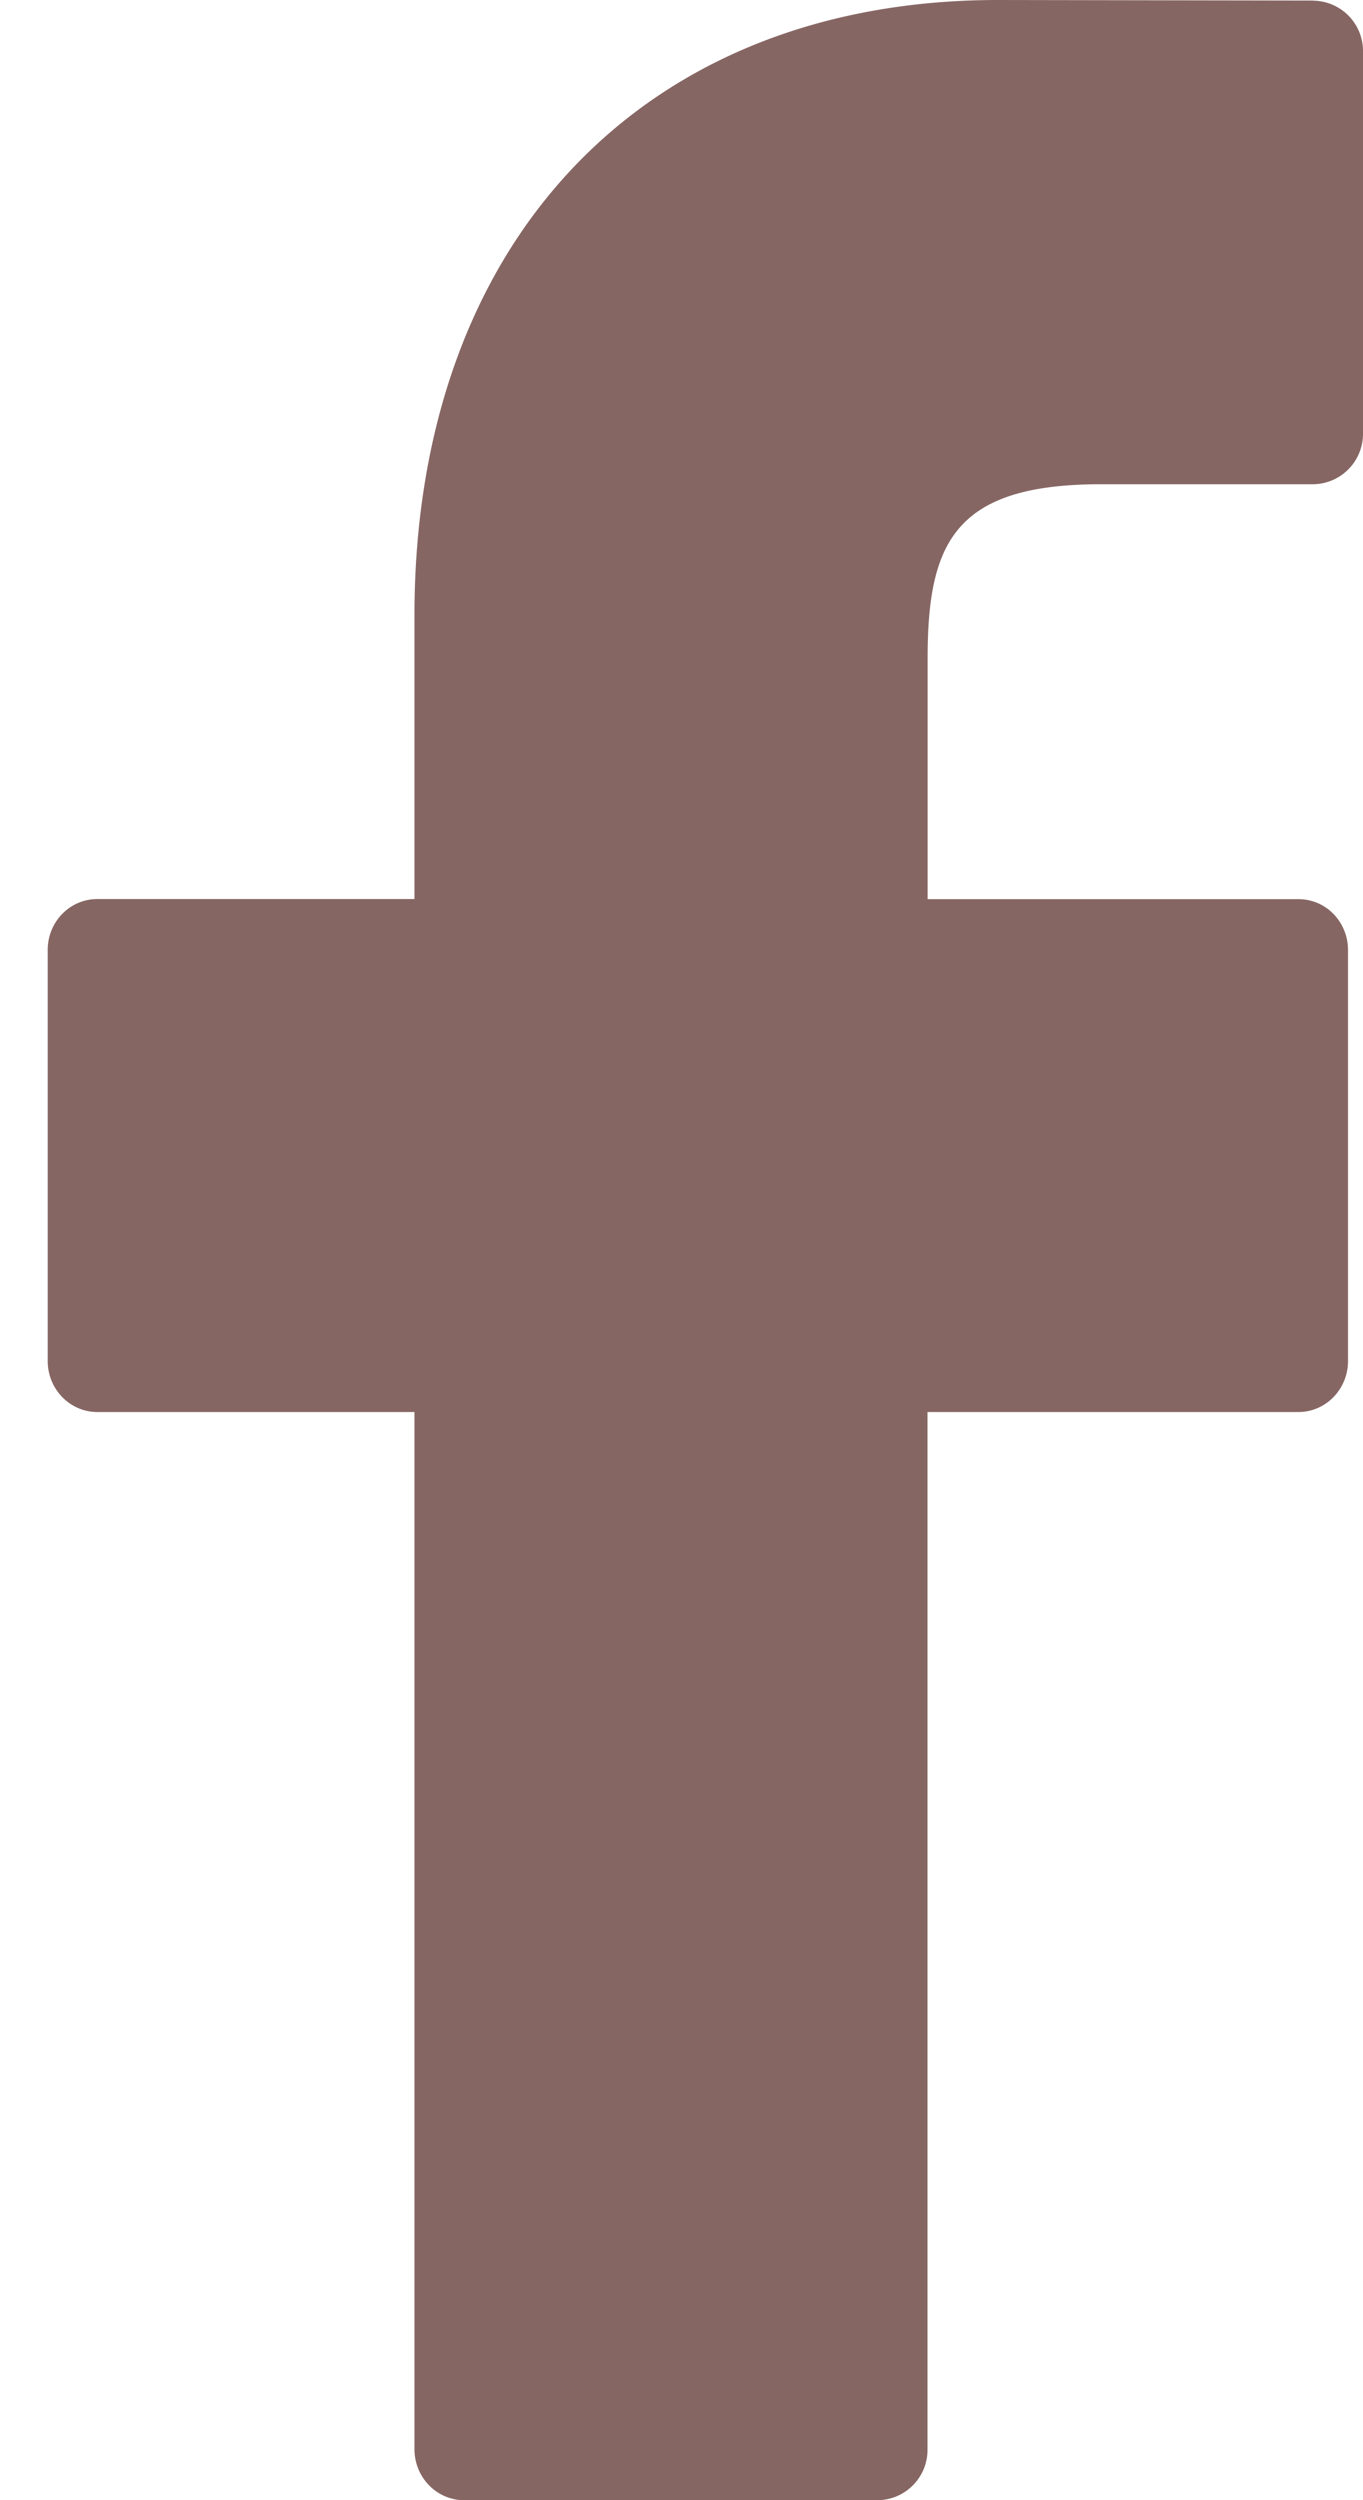 <svg width="12" height="22" fill="none" xmlns="http://www.w3.org/2000/svg"><path d="M11.563.005L8.786 0c-3.12 0-5.137 2.125-5.137 5.414v2.497H.857c-.242 0-.437.2-.437.448v3.617c0 .248.196.449.437.449h2.792v9.126c0 .248.195.449.437.449h3.643a.443.443 0 00.437-.449v-9.126h3.265c.241 0 .437-.2.437-.449V8.36a.455.455 0 00-.127-.317.43.43 0 00-.31-.131H8.167V5.794c0-1.017.236-1.533 1.526-1.533h1.87a.444.444 0 00.437-.45V.454a.443.443 0 00-.436-.448z" fill="#866663"/></svg>